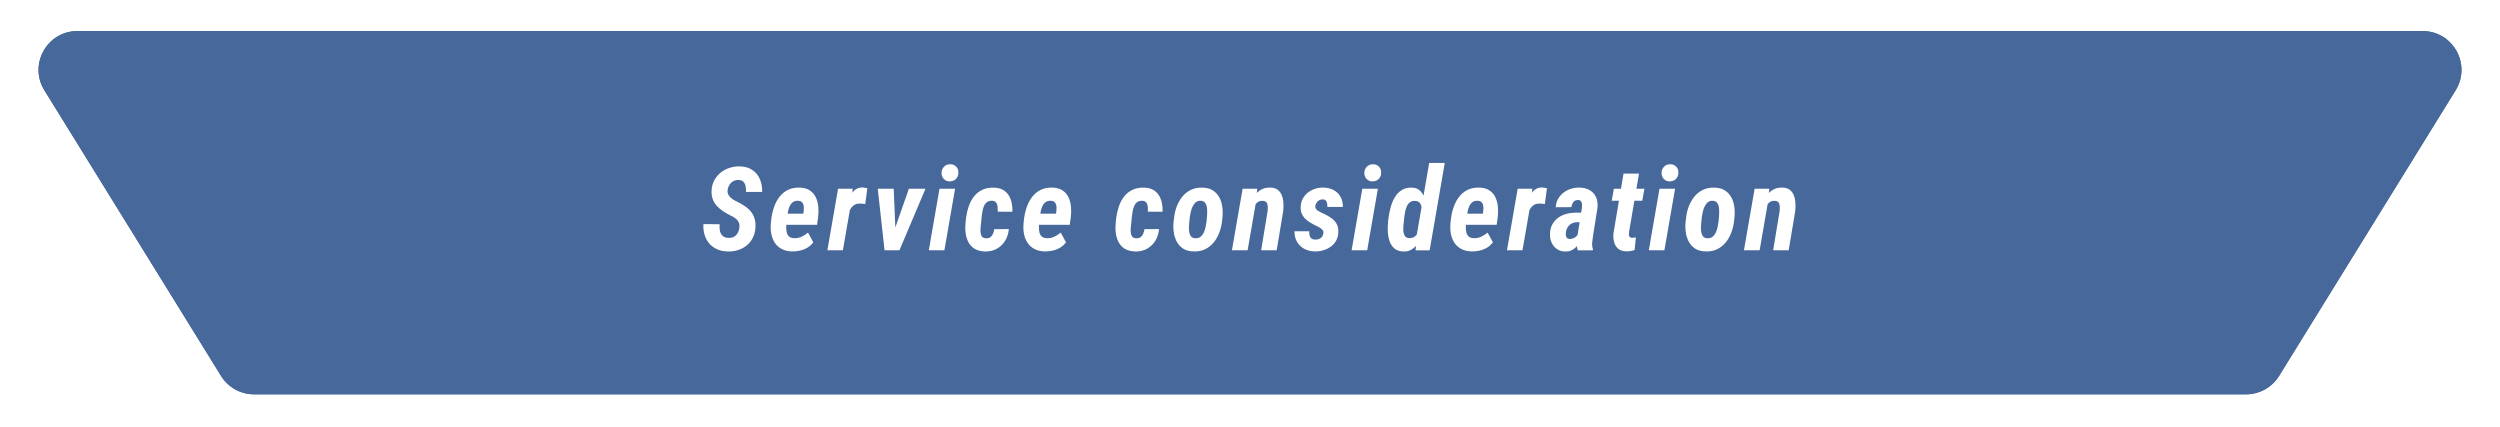 <svg width="322" height="55" viewBox="0 0 322 55" fill="none" xmlns="http://www.w3.org/2000/svg">
<g filter="url(#filter0_d_123_124)">
<path d="M5.718 7.63C3.658 4.299 6.054 0 9.971 0H312.032C315.948 0 318.344 4.298 316.285 7.629L293.546 44.417C292.635 45.891 291.026 46.788 289.293 46.788H32.722C30.989 46.788 29.38 45.892 28.469 44.418L5.718 7.63Z" fill="#47689B"/>
<path d="M5.718 7.63C3.658 4.299 6.054 0 9.971 0H312.032C315.948 0 318.344 4.298 316.285 7.629L293.546 44.417C292.635 45.891 291.026 46.788 289.293 46.788H32.722C30.989 46.788 29.38 45.892 28.469 44.418L5.718 7.63Z" fill="#47689B"/>
<path d="M95.228 25.374C95.258 25.154 95.25 24.964 95.206 24.803C95.167 24.642 95.094 24.5 94.987 24.378C94.884 24.251 94.757 24.139 94.606 24.041C94.454 23.939 94.284 23.843 94.093 23.755C93.742 23.584 93.414 23.396 93.112 23.191C92.809 22.986 92.54 22.754 92.306 22.496C92.076 22.237 91.903 21.941 91.786 21.609C91.669 21.273 91.625 20.894 91.654 20.474C91.688 19.996 91.81 19.566 92.02 19.185C92.23 18.804 92.504 18.482 92.841 18.218C93.178 17.95 93.556 17.75 93.976 17.618C94.396 17.481 94.835 17.418 95.294 17.427C95.939 17.442 96.476 17.598 96.906 17.896C97.34 18.189 97.662 18.582 97.872 19.075C98.087 19.564 98.185 20.113 98.165 20.723L96.078 20.716C96.093 20.481 96.078 20.245 96.034 20.005C95.995 19.766 95.902 19.571 95.756 19.419C95.614 19.263 95.397 19.183 95.104 19.178C94.845 19.178 94.618 19.236 94.423 19.354C94.227 19.466 94.069 19.62 93.947 19.815C93.825 20.01 93.746 20.23 93.712 20.474C93.688 20.665 93.707 20.835 93.771 20.987C93.839 21.138 93.932 21.275 94.049 21.397C94.171 21.514 94.308 21.622 94.459 21.719C94.611 21.817 94.762 21.898 94.913 21.961C95.28 22.142 95.617 22.337 95.924 22.547C96.237 22.752 96.5 22.989 96.715 23.257C96.935 23.521 97.094 23.826 97.191 24.173C97.294 24.52 97.33 24.915 97.301 25.359C97.262 25.852 97.142 26.287 96.942 26.663C96.747 27.039 96.488 27.359 96.166 27.623C95.844 27.881 95.475 28.077 95.06 28.209C94.645 28.34 94.201 28.401 93.727 28.392C93.219 28.377 92.765 28.282 92.365 28.106C91.964 27.925 91.627 27.679 91.354 27.366C91.085 27.049 90.885 26.678 90.753 26.253C90.621 25.823 90.57 25.362 90.599 24.869L92.687 24.876C92.672 25.105 92.675 25.328 92.694 25.543C92.714 25.757 92.767 25.945 92.855 26.106C92.943 26.268 93.07 26.397 93.236 26.495C93.402 26.592 93.622 26.641 93.895 26.641C94.154 26.641 94.376 26.587 94.562 26.48C94.747 26.368 94.896 26.216 95.009 26.026C95.121 25.835 95.194 25.618 95.228 25.374ZM102.057 28.384C101.53 28.375 101.078 28.272 100.702 28.077C100.326 27.881 100.026 27.615 99.802 27.278C99.577 26.936 99.423 26.551 99.34 26.121C99.257 25.686 99.24 25.223 99.289 24.73L99.362 24.078C99.43 23.57 99.55 23.079 99.721 22.605C99.892 22.132 100.121 21.709 100.41 21.338C100.702 20.962 101.061 20.669 101.486 20.459C101.911 20.25 102.409 20.149 102.98 20.159C103.527 20.174 103.969 20.296 104.306 20.525C104.648 20.75 104.904 21.048 105.075 21.419C105.251 21.79 105.358 22.203 105.397 22.657C105.436 23.106 105.427 23.56 105.368 24.019L105.236 24.956H100.073L100.329 23.514L103.456 23.521L103.493 23.316C103.527 23.111 103.539 22.898 103.53 22.679C103.52 22.454 103.461 22.266 103.354 22.115C103.246 21.959 103.061 21.873 102.797 21.858C102.509 21.844 102.275 21.91 102.094 22.056C101.918 22.198 101.782 22.386 101.684 22.62C101.586 22.855 101.515 23.101 101.472 23.36C101.432 23.614 101.401 23.853 101.376 24.078L101.296 24.737C101.271 24.956 101.262 25.179 101.266 25.403C101.271 25.623 101.301 25.828 101.354 26.019C101.413 26.209 101.515 26.365 101.662 26.487C101.813 26.609 102.028 26.673 102.306 26.678C102.648 26.688 102.963 26.624 103.251 26.487C103.544 26.351 103.818 26.175 104.072 25.96L104.753 27.212C104.548 27.486 104.299 27.713 104.006 27.894C103.713 28.069 103.395 28.196 103.054 28.274C102.717 28.352 102.385 28.389 102.057 28.384ZM109.612 22.188L108.564 28.238H106.565L107.942 20.313H109.831L109.612 22.188ZM111.714 20.247L111.443 22.291C111.335 22.266 111.225 22.249 111.113 22.239C111.006 22.225 110.901 22.217 110.798 22.217C110.539 22.212 110.317 22.254 110.132 22.342C109.951 22.43 109.8 22.554 109.678 22.715C109.555 22.872 109.453 23.05 109.37 23.25C109.292 23.45 109.231 23.658 109.187 23.873L108.835 23.726C108.874 23.419 108.935 23.06 109.018 22.649C109.106 22.239 109.231 21.844 109.392 21.463C109.558 21.082 109.778 20.767 110.051 20.518C110.325 20.269 110.669 20.145 111.084 20.145C111.196 20.149 111.301 20.162 111.399 20.181C111.501 20.201 111.606 20.223 111.714 20.247ZM114.873 26.568L117.063 20.313H119.202L115.847 28.238H114.566L114.873 26.568ZM115.108 20.313L115.379 26.758L115.166 28.238H113.929L113.057 20.313H115.108ZM123.014 20.313L121.637 28.238H119.63L121.007 20.313H123.014ZM121.27 18.299C121.265 17.981 121.366 17.713 121.571 17.493C121.776 17.273 122.042 17.161 122.369 17.156C122.677 17.151 122.933 17.249 123.138 17.449C123.343 17.649 123.443 17.906 123.438 18.218C123.448 18.536 123.35 18.804 123.145 19.024C122.945 19.244 122.681 19.356 122.354 19.361C122.047 19.371 121.79 19.275 121.585 19.075C121.38 18.87 121.275 18.611 121.27 18.299ZM127.023 26.692C127.257 26.697 127.445 26.644 127.587 26.531C127.728 26.414 127.836 26.263 127.909 26.077C127.982 25.892 128.034 25.704 128.063 25.513L129.938 25.506C129.894 26.048 129.74 26.541 129.476 26.985C129.213 27.425 128.859 27.771 128.414 28.025C127.975 28.279 127.472 28.401 126.906 28.392C126.349 28.377 125.892 28.262 125.536 28.047C125.184 27.828 124.913 27.537 124.723 27.176C124.537 26.81 124.418 26.404 124.364 25.96C124.315 25.511 124.318 25.047 124.371 24.568L124.437 23.99C124.506 23.487 124.62 23.003 124.782 22.54C124.948 22.071 125.172 21.656 125.455 21.294C125.743 20.933 126.097 20.652 126.517 20.452C126.937 20.247 127.433 20.152 128.004 20.166C128.61 20.181 129.091 20.335 129.447 20.628C129.804 20.916 130.055 21.292 130.201 21.756C130.353 22.22 130.416 22.725 130.392 23.272L128.51 23.265C128.514 23.074 128.51 22.874 128.495 22.664C128.48 22.449 128.419 22.264 128.312 22.107C128.209 21.951 128.036 21.868 127.792 21.858C127.504 21.849 127.274 21.912 127.103 22.049C126.932 22.186 126.803 22.366 126.715 22.591C126.627 22.815 126.564 23.052 126.525 23.301C126.491 23.55 126.459 23.777 126.43 23.982L126.378 24.568C126.364 24.734 126.342 24.937 126.312 25.176C126.283 25.411 126.276 25.645 126.29 25.879C126.305 26.109 126.364 26.302 126.466 26.458C126.574 26.609 126.759 26.688 127.023 26.692ZM134.606 28.384C134.079 28.375 133.627 28.272 133.251 28.077C132.875 27.881 132.575 27.615 132.35 27.278C132.126 26.936 131.972 26.551 131.889 26.121C131.806 25.686 131.789 25.223 131.838 24.73L131.911 24.078C131.979 23.57 132.099 23.079 132.27 22.605C132.441 22.132 132.67 21.709 132.958 21.338C133.251 20.962 133.61 20.669 134.035 20.459C134.46 20.25 134.958 20.149 135.529 20.159C136.076 20.174 136.518 20.296 136.855 20.525C137.197 20.75 137.453 21.048 137.624 21.419C137.8 21.79 137.907 22.203 137.946 22.657C137.985 23.106 137.975 23.56 137.917 24.019L137.785 24.956H132.621L132.878 23.514L136.005 23.521L136.042 23.316C136.076 23.111 136.088 22.898 136.078 22.679C136.069 22.454 136.01 22.266 135.903 22.115C135.795 21.959 135.61 21.873 135.346 21.858C135.058 21.844 134.824 21.91 134.643 22.056C134.467 22.198 134.33 22.386 134.233 22.62C134.135 22.855 134.064 23.101 134.02 23.36C133.981 23.614 133.95 23.853 133.925 24.078L133.845 24.737C133.82 24.956 133.81 25.179 133.815 25.403C133.82 25.623 133.849 25.828 133.903 26.019C133.962 26.209 134.064 26.365 134.211 26.487C134.362 26.609 134.577 26.673 134.855 26.678C135.197 26.688 135.512 26.624 135.8 26.487C136.093 26.351 136.367 26.175 136.62 25.96L137.302 27.212C137.097 27.486 136.847 27.713 136.555 27.894C136.262 28.069 135.944 28.196 135.602 28.274C135.265 28.352 134.933 28.389 134.606 28.384ZM146.368 26.692C146.602 26.697 146.79 26.644 146.931 26.531C147.073 26.414 147.18 26.263 147.254 26.077C147.327 25.892 147.378 25.704 147.408 25.513L149.283 25.506C149.239 26.048 149.085 26.541 148.821 26.985C148.557 27.425 148.203 27.771 147.759 28.025C147.32 28.279 146.817 28.401 146.25 28.392C145.694 28.377 145.237 28.262 144.881 28.047C144.529 27.828 144.258 27.537 144.068 27.176C143.882 26.81 143.763 26.404 143.709 25.96C143.66 25.511 143.662 25.047 143.716 24.568L143.782 23.99C143.85 23.487 143.965 23.003 144.126 22.54C144.292 22.071 144.517 21.656 144.8 21.294C145.088 20.933 145.442 20.652 145.862 20.452C146.282 20.247 146.778 20.152 147.349 20.166C147.954 20.181 148.435 20.335 148.792 20.628C149.148 20.916 149.4 21.292 149.546 21.756C149.698 22.22 149.761 22.725 149.737 23.272L147.854 23.265C147.859 23.074 147.854 22.874 147.84 22.664C147.825 22.449 147.764 22.264 147.657 22.107C147.554 21.951 147.381 21.868 147.137 21.858C146.848 21.849 146.619 21.912 146.448 22.049C146.277 22.186 146.148 22.366 146.06 22.591C145.972 22.815 145.909 23.052 145.869 23.301C145.835 23.55 145.804 23.777 145.774 23.982L145.723 24.568C145.708 24.734 145.686 24.937 145.657 25.176C145.628 25.411 145.62 25.645 145.635 25.879C145.65 26.109 145.708 26.302 145.811 26.458C145.918 26.609 146.104 26.688 146.368 26.692ZM151.16 24.546L151.226 24.019C151.28 23.521 151.395 23.04 151.571 22.576C151.751 22.112 151.991 21.695 152.288 21.324C152.591 20.953 152.955 20.665 153.38 20.459C153.809 20.25 154.303 20.152 154.859 20.166C155.406 20.176 155.855 20.294 156.207 20.518C156.563 20.743 156.842 21.041 157.042 21.412C157.242 21.778 157.371 22.188 157.43 22.642C157.493 23.091 157.501 23.548 157.452 24.012L157.393 24.539C157.33 25.042 157.21 25.525 157.035 25.989C156.859 26.453 156.619 26.868 156.317 27.234C156.019 27.601 155.655 27.889 155.225 28.099C154.801 28.304 154.31 28.399 153.753 28.384C153.211 28.375 152.762 28.257 152.406 28.033C152.054 27.808 151.778 27.513 151.578 27.146C151.378 26.78 151.246 26.373 151.182 25.923C151.119 25.469 151.112 25.01 151.16 24.546ZM153.241 24.012L153.182 24.561C153.167 24.717 153.153 24.913 153.138 25.147C153.123 25.377 153.133 25.608 153.167 25.843C153.201 26.077 153.277 26.275 153.394 26.436C153.512 26.592 153.692 26.675 153.936 26.685C154.21 26.705 154.437 26.644 154.618 26.502C154.803 26.355 154.947 26.168 155.05 25.938C155.152 25.709 155.23 25.469 155.284 25.22C155.338 24.966 155.377 24.737 155.401 24.532L155.452 23.997C155.462 23.846 155.472 23.653 155.482 23.419C155.496 23.179 155.487 22.945 155.452 22.715C155.418 22.481 155.34 22.283 155.218 22.122C155.101 21.961 154.923 21.873 154.683 21.858C154.415 21.844 154.193 21.91 154.017 22.056C153.846 22.203 153.707 22.391 153.599 22.62C153.492 22.845 153.411 23.084 153.358 23.338C153.304 23.592 153.265 23.816 153.241 24.012ZM161.754 22.115L160.692 28.238H158.671L160.048 20.313H161.937L161.754 22.115ZM161.132 24.004L160.67 24.034C160.704 23.614 160.783 23.177 160.905 22.723C161.027 22.264 161.202 21.836 161.432 21.441C161.666 21.045 161.962 20.73 162.318 20.496C162.675 20.257 163.112 20.145 163.629 20.159C164.039 20.174 164.362 20.276 164.596 20.467C164.835 20.657 165.009 20.906 165.116 21.214C165.228 21.517 165.292 21.841 165.306 22.188C165.321 22.53 165.311 22.867 165.277 23.199L164.435 28.238H162.435L163.27 23.177C163.29 22.977 163.295 22.779 163.285 22.584C163.28 22.383 163.229 22.215 163.131 22.078C163.038 21.941 162.865 21.873 162.611 21.873C162.347 21.858 162.128 21.924 161.952 22.071C161.776 22.217 161.632 22.405 161.52 22.635C161.412 22.859 161.327 23.094 161.264 23.338C161.205 23.582 161.161 23.804 161.132 24.004ZM170.451 26.062C170.48 25.867 170.431 25.706 170.305 25.579C170.178 25.447 170.024 25.335 169.843 25.242C169.667 25.149 169.511 25.071 169.374 25.008C169.116 24.876 168.871 24.737 168.642 24.59C168.412 24.444 168.21 24.278 168.034 24.092C167.863 23.907 167.731 23.692 167.639 23.448C167.546 23.204 167.509 22.925 167.529 22.613C167.548 22.222 167.641 21.875 167.807 21.573C167.973 21.27 168.19 21.014 168.459 20.804C168.727 20.594 169.03 20.433 169.367 20.32C169.709 20.208 170.063 20.154 170.429 20.159C170.927 20.169 171.369 20.274 171.755 20.474C172.14 20.674 172.438 20.96 172.648 21.331C172.863 21.702 172.968 22.142 172.963 22.649H170.964C170.969 22.493 170.959 22.342 170.934 22.195C170.915 22.044 170.856 21.919 170.759 21.822C170.666 21.724 170.519 21.678 170.319 21.683C170.163 21.688 170.021 21.727 169.894 21.8C169.772 21.873 169.67 21.973 169.587 22.1C169.504 22.222 169.445 22.356 169.411 22.503C169.387 22.645 169.409 22.769 169.477 22.877C169.545 22.979 169.638 23.069 169.755 23.148C169.872 23.226 169.997 23.296 170.129 23.36C170.261 23.419 170.373 23.467 170.466 23.506C170.832 23.677 171.164 23.868 171.462 24.078C171.764 24.288 171.999 24.544 172.165 24.847C172.331 25.145 172.399 25.518 172.37 25.967C172.35 26.373 172.25 26.729 172.07 27.037C171.889 27.339 171.655 27.593 171.367 27.798C171.078 27.998 170.759 28.148 170.407 28.245C170.055 28.348 169.694 28.394 169.323 28.384C168.81 28.37 168.356 28.252 167.961 28.033C167.57 27.813 167.265 27.51 167.045 27.125C166.826 26.739 166.718 26.292 166.723 25.784L168.62 25.791C168.62 25.987 168.639 26.168 168.679 26.334C168.718 26.5 168.798 26.629 168.92 26.722C169.047 26.814 169.223 26.861 169.448 26.861C169.618 26.861 169.775 26.831 169.916 26.773C170.058 26.714 170.175 26.627 170.268 26.509C170.361 26.387 170.422 26.238 170.451 26.062ZM177.471 20.313L176.094 28.238H174.087L175.464 20.313H177.471ZM175.727 18.299C175.722 17.981 175.823 17.713 176.028 17.493C176.233 17.273 176.499 17.161 176.826 17.156C177.134 17.151 177.39 17.249 177.595 17.449C177.8 17.649 177.9 17.906 177.895 18.218C177.905 18.536 177.807 18.804 177.602 19.024C177.402 19.244 177.139 19.356 176.811 19.361C176.504 19.371 176.247 19.275 176.042 19.075C175.837 18.87 175.732 18.611 175.727 18.299ZM182.454 26.392L184.08 16.988H186.087L184.139 28.238L182.329 28.245L182.454 26.392ZM178.785 24.554L178.843 24.041C178.902 23.611 178.992 23.167 179.114 22.708C179.236 22.244 179.412 21.817 179.641 21.426C179.876 21.031 180.174 20.718 180.535 20.489C180.896 20.254 181.343 20.147 181.875 20.166C182.31 20.181 182.659 20.32 182.923 20.584C183.186 20.848 183.382 21.177 183.509 21.573C183.636 21.968 183.714 22.378 183.743 22.803C183.777 23.223 183.785 23.602 183.765 23.939L183.67 24.7C183.601 25.057 183.496 25.45 183.355 25.879C183.218 26.309 183.033 26.717 182.798 27.102C182.564 27.488 182.281 27.803 181.949 28.047C181.621 28.291 181.233 28.406 180.784 28.392C180.281 28.382 179.886 28.252 179.597 28.003C179.309 27.75 179.099 27.427 178.968 27.037C178.841 26.646 178.767 26.231 178.748 25.791C178.733 25.352 178.745 24.939 178.785 24.554ZM180.865 24.026L180.813 24.568C180.799 24.734 180.779 24.935 180.755 25.169C180.735 25.398 180.738 25.628 180.762 25.857C180.791 26.087 180.862 26.28 180.974 26.436C181.092 26.587 181.275 26.666 181.524 26.67C181.826 26.68 182.076 26.6 182.271 26.429C182.466 26.258 182.618 26.045 182.725 25.791C182.832 25.533 182.903 25.276 182.937 25.023L183.135 23.623C183.15 23.457 183.152 23.277 183.142 23.081C183.138 22.886 183.111 22.698 183.062 22.518C183.018 22.337 182.932 22.188 182.805 22.071C182.683 21.954 182.513 21.89 182.293 21.88C182.01 21.856 181.778 21.915 181.597 22.056C181.421 22.193 181.285 22.376 181.187 22.605C181.089 22.835 181.016 23.077 180.967 23.331C180.918 23.584 180.884 23.816 180.865 24.026ZM189.591 28.384C189.063 28.375 188.612 28.272 188.236 28.077C187.86 27.881 187.559 27.615 187.335 27.278C187.11 26.936 186.956 26.551 186.873 26.121C186.79 25.686 186.773 25.223 186.822 24.73L186.895 24.078C186.964 23.57 187.083 23.079 187.254 22.605C187.425 22.132 187.655 21.709 187.943 21.338C188.236 20.962 188.595 20.669 189.019 20.459C189.444 20.25 189.942 20.149 190.514 20.159C191.06 20.174 191.502 20.296 191.839 20.525C192.181 20.75 192.437 21.048 192.608 21.419C192.784 21.79 192.891 22.203 192.93 22.657C192.97 23.106 192.96 23.56 192.901 24.019L192.769 24.956H187.606L187.862 23.514L190.99 23.521L191.026 23.316C191.06 23.111 191.073 22.898 191.063 22.679C191.053 22.454 190.994 22.266 190.887 22.115C190.78 21.959 190.594 21.873 190.33 21.858C190.042 21.844 189.808 21.91 189.627 22.056C189.451 22.198 189.315 22.386 189.217 22.62C189.119 22.855 189.049 23.101 189.005 23.36C188.966 23.614 188.934 23.853 188.91 24.078L188.829 24.737C188.805 24.956 188.795 25.179 188.8 25.403C188.805 25.623 188.834 25.828 188.888 26.019C188.946 26.209 189.049 26.365 189.195 26.487C189.347 26.609 189.561 26.673 189.84 26.678C190.181 26.688 190.496 26.624 190.785 26.487C191.077 26.351 191.351 26.175 191.605 25.96L192.286 27.212C192.081 27.486 191.832 27.713 191.539 27.894C191.246 28.069 190.929 28.196 190.587 28.274C190.25 28.352 189.918 28.389 189.591 28.384ZM197.145 22.188L196.097 28.238H194.098L195.475 20.313H197.365L197.145 22.188ZM199.247 20.247L198.976 22.291C198.868 22.266 198.759 22.249 198.646 22.239C198.539 22.225 198.434 22.217 198.331 22.217C198.073 22.212 197.85 22.254 197.665 22.342C197.484 22.43 197.333 22.554 197.211 22.715C197.089 22.872 196.986 23.05 196.903 23.25C196.825 23.45 196.764 23.658 196.72 23.873L196.368 23.726C196.408 23.419 196.469 23.06 196.552 22.649C196.639 22.239 196.764 21.844 196.925 21.463C197.091 21.082 197.311 20.767 197.584 20.518C197.858 20.269 198.202 20.145 198.617 20.145C198.729 20.149 198.834 20.162 198.932 20.181C199.035 20.201 199.139 20.223 199.247 20.247ZM203.168 26.414L203.754 22.737C203.769 22.596 203.771 22.452 203.762 22.305C203.752 22.159 203.71 22.034 203.637 21.932C203.569 21.824 203.444 21.768 203.264 21.763C203.068 21.758 202.912 21.8 202.795 21.888C202.678 21.976 202.587 22.09 202.524 22.232C202.46 22.373 202.414 22.523 202.385 22.679L200.378 22.693C200.402 22.293 200.502 21.936 200.678 21.624C200.859 21.307 201.091 21.038 201.374 20.818C201.657 20.599 201.974 20.433 202.326 20.32C202.682 20.208 203.051 20.154 203.432 20.159C203.959 20.169 204.406 20.284 204.772 20.503C205.139 20.723 205.407 21.026 205.578 21.412C205.749 21.797 205.807 22.254 205.754 22.781L205.19 26.319C205.146 26.607 205.107 26.907 205.073 27.22C205.043 27.527 205.077 27.825 205.175 28.113L205.168 28.238L203.212 28.245C203.124 27.947 203.085 27.645 203.095 27.337C203.105 27.024 203.129 26.717 203.168 26.414ZM203.937 23.396L203.732 24.627L203.08 24.62C202.89 24.625 202.714 24.661 202.553 24.73C202.397 24.793 202.255 24.886 202.128 25.008C202.006 25.125 201.906 25.262 201.828 25.418C201.755 25.569 201.708 25.74 201.689 25.931C201.669 26.058 201.667 26.187 201.681 26.319C201.701 26.446 201.747 26.553 201.821 26.641C201.899 26.729 202.016 26.775 202.172 26.78C202.343 26.78 202.512 26.746 202.678 26.678C202.844 26.605 202.983 26.502 203.095 26.37C203.207 26.238 203.273 26.084 203.293 25.909L203.659 26.729C203.576 26.949 203.471 27.161 203.344 27.366C203.222 27.566 203.076 27.747 202.905 27.908C202.739 28.064 202.548 28.186 202.333 28.274C202.123 28.362 201.884 28.404 201.616 28.399C201.191 28.394 200.825 28.284 200.517 28.069C200.214 27.85 199.987 27.566 199.836 27.22C199.684 26.873 199.618 26.492 199.638 26.077C199.658 25.608 199.765 25.206 199.96 24.869C200.156 24.527 200.407 24.246 200.715 24.026C201.027 23.807 201.381 23.645 201.777 23.543C202.177 23.44 202.595 23.389 203.029 23.389L203.937 23.396ZM211.799 20.313L211.521 21.858H207.588L207.866 20.313H211.799ZM209.111 18.357H211.103L209.829 25.835C209.814 25.967 209.807 26.092 209.807 26.209C209.807 26.326 209.834 26.424 209.888 26.502C209.946 26.58 210.054 26.622 210.21 26.627C210.293 26.627 210.373 26.622 210.451 26.612C210.535 26.602 210.618 26.59 210.701 26.575L210.539 28.194C210.368 28.257 210.195 28.304 210.019 28.333C209.844 28.362 209.663 28.375 209.477 28.37C209.023 28.365 208.669 28.252 208.415 28.033C208.161 27.808 207.988 27.523 207.895 27.176C207.803 26.824 207.776 26.446 207.815 26.041L209.111 18.357ZM215.75 20.313L214.373 28.238H212.366L213.743 20.313H215.75ZM214.007 18.299C214.002 17.981 214.102 17.713 214.307 17.493C214.512 17.273 214.778 17.161 215.105 17.156C215.413 17.151 215.669 17.249 215.874 17.449C216.079 17.649 216.18 17.906 216.175 18.218C216.184 18.536 216.087 18.804 215.882 19.024C215.681 19.244 215.418 19.356 215.091 19.361C214.783 19.371 214.527 19.275 214.322 19.075C214.117 18.87 214.012 18.611 214.007 18.299ZM217.108 24.546L217.174 24.019C217.227 23.521 217.342 23.04 217.518 22.576C217.699 22.112 217.938 21.695 218.236 21.324C218.538 20.953 218.902 20.665 219.327 20.459C219.757 20.25 220.25 20.152 220.806 20.166C221.353 20.176 221.803 20.294 222.154 20.518C222.511 20.743 222.789 21.041 222.989 21.412C223.189 21.778 223.319 22.188 223.377 22.642C223.441 23.091 223.448 23.548 223.399 24.012L223.341 24.539C223.277 25.042 223.158 25.525 222.982 25.989C222.806 26.453 222.567 26.868 222.264 27.234C221.966 27.601 221.602 27.889 221.173 28.099C220.748 28.304 220.257 28.399 219.701 28.384C219.159 28.375 218.709 28.257 218.353 28.033C218.001 27.808 217.725 27.513 217.525 27.146C217.325 26.78 217.193 26.373 217.13 25.923C217.066 25.469 217.059 25.01 217.108 24.546ZM219.188 24.012L219.129 24.561C219.115 24.717 219.1 24.913 219.085 25.147C219.071 25.377 219.08 25.608 219.115 25.843C219.149 26.077 219.224 26.275 219.342 26.436C219.459 26.592 219.639 26.675 219.884 26.685C220.157 26.705 220.384 26.644 220.565 26.502C220.75 26.355 220.894 26.168 220.997 25.938C221.099 25.709 221.178 25.469 221.231 25.22C221.285 24.966 221.324 24.737 221.348 24.532L221.4 23.997C221.41 23.846 221.419 23.653 221.429 23.419C221.444 23.179 221.434 22.945 221.4 22.715C221.366 22.481 221.287 22.283 221.165 22.122C221.048 21.961 220.87 21.873 220.631 21.858C220.362 21.844 220.14 21.91 219.964 22.056C219.793 22.203 219.654 22.391 219.547 22.62C219.439 22.845 219.359 23.084 219.305 23.338C219.251 23.592 219.212 23.816 219.188 24.012ZM227.701 22.115L226.639 28.238H224.618L225.995 20.313H227.885L227.701 22.115ZM227.079 24.004L226.618 24.034C226.652 23.614 226.73 23.177 226.852 22.723C226.974 22.264 227.15 21.836 227.379 21.441C227.614 21.045 227.909 20.73 228.265 20.496C228.622 20.257 229.059 20.145 229.576 20.159C229.987 20.174 230.309 20.276 230.543 20.467C230.783 20.657 230.956 20.906 231.063 21.214C231.176 21.517 231.239 21.841 231.254 22.188C231.268 22.53 231.259 22.867 231.224 23.199L230.382 28.238H228.383L229.218 23.177C229.237 22.977 229.242 22.779 229.232 22.584C229.227 22.383 229.176 22.215 229.078 22.078C228.986 21.941 228.812 21.873 228.558 21.873C228.295 21.858 228.075 21.924 227.899 22.071C227.723 22.217 227.579 22.405 227.467 22.635C227.36 22.859 227.274 23.094 227.211 23.338C227.152 23.582 227.108 23.804 227.079 24.004Z" fill="white"/>
</g>
<defs>
<filter id="filter0_d_123_124" x="0.963" y="0" width="320.077" height="54.788" filterUnits="userSpaceOnUse" color-interpolation-filters="sRGB">
<feFlood flood-opacity="0" result="BackgroundImageFix"/>
<feColorMatrix in="SourceAlpha" type="matrix" values="0 0 0 0 0 0 0 0 0 0 0 0 0 0 0 0 0 0 127 0" result="hardAlpha"/>
<feOffset dy="4"/>
<feGaussianBlur stdDeviation="2"/>
<feComposite in2="hardAlpha" operator="out"/>
<feColorMatrix type="matrix" values="0 0 0 0 0 0 0 0 0 0 0 0 0 0 0 0 0 0 0.25 0"/>
<feBlend mode="normal" in2="BackgroundImageFix" result="effect1_dropShadow_123_124"/>
<feBlend mode="normal" in="SourceGraphic" in2="effect1_dropShadow_123_124" result="shape"/>
</filter>
</defs>
</svg>
